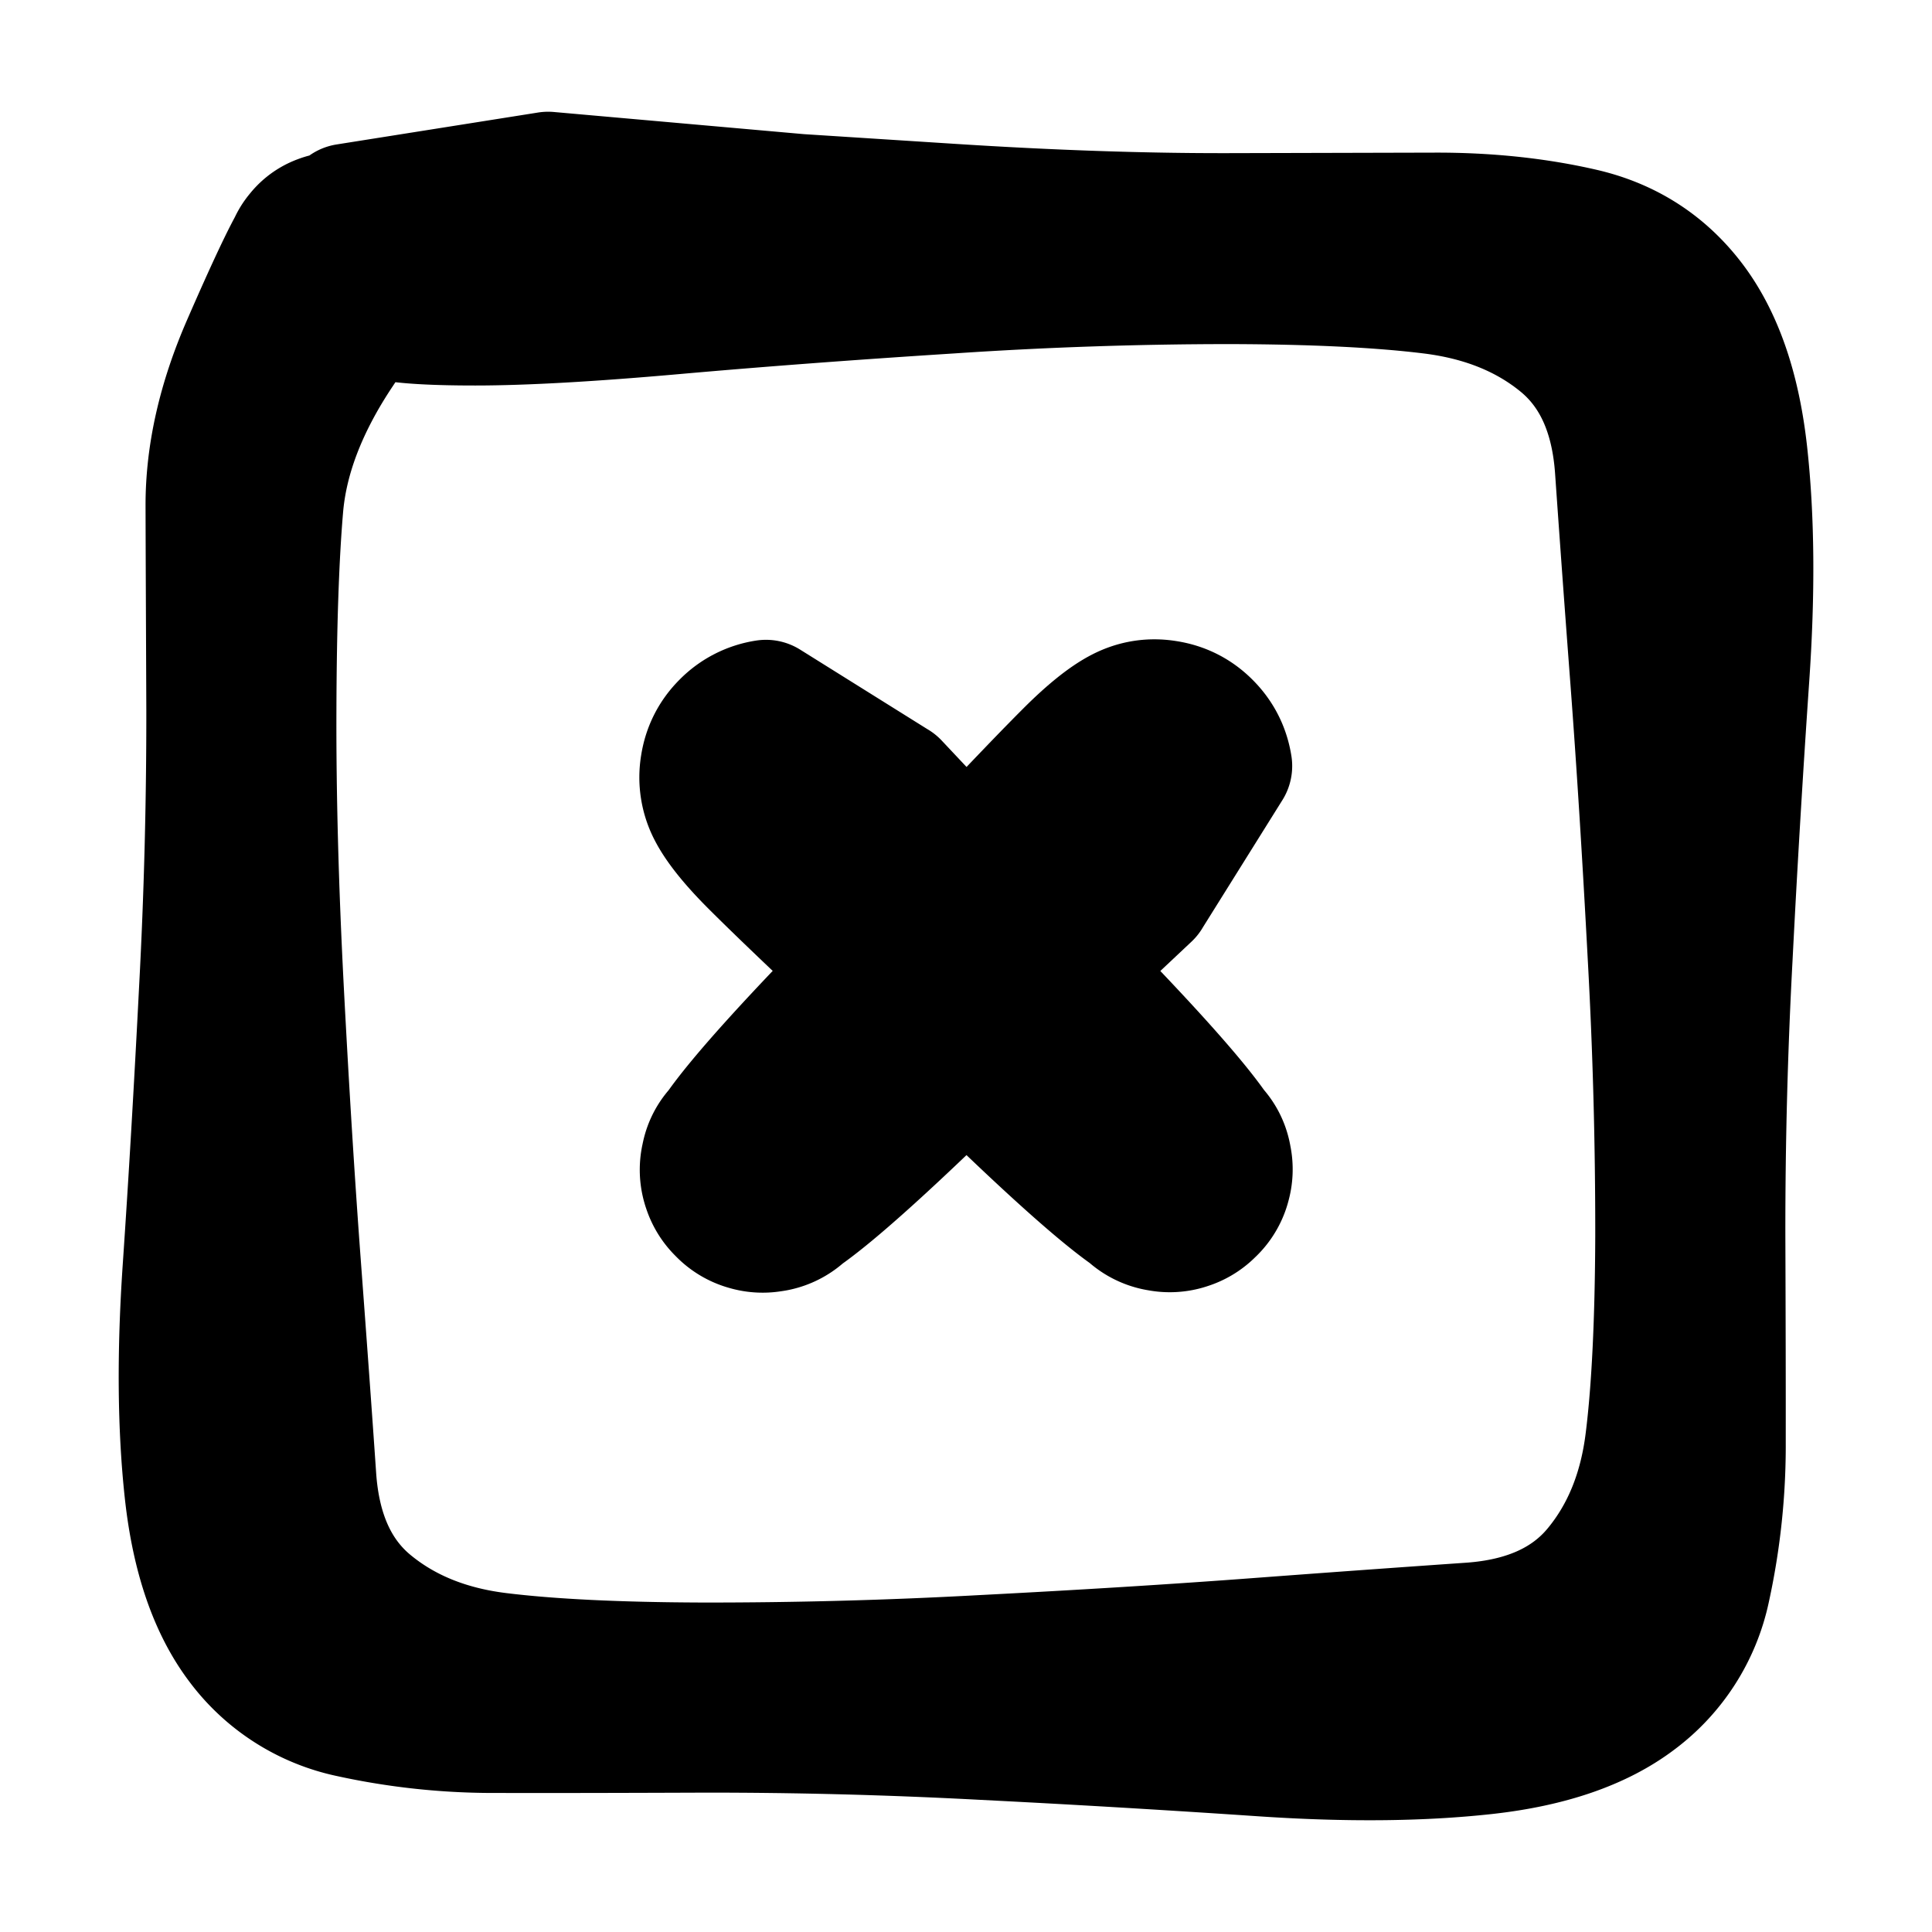 <svg width="30" height="30" fill="none" xmlns="http://www.w3.org/2000/svg"><path d="M8.511 2.735a1624437.897 1624437.897 0 0 0 3.894.345l2.35.151c1.567.101 3.01.15 4.33.147l3.195-.008c.812-.002 1.57.077 2.274.238.705.16 1.273.524 1.703 1.09.43.567.7 1.35.81 2.35.11 1 .12 2.158.028 3.477a246.02 246.02 0 0 0-.259 4.334 78.949 78.949 0 0 0-.113 4.336c.005 1.32.007 2.386.006 3.197a10.377 10.377 0 0 1-.24 2.273 2.861 2.861 0 0 1-1.086 1.7c-.565.429-1.347.699-2.345.809-.998.11-2.157.12-3.476.03a249.58 249.58 0 0 0-4.333-.256 79.888 79.888 0 0 0-4.337-.112c-1.32.005-2.385.007-3.197.005a10.388 10.388 0 0 1-2.272-.24 2.86 2.86 0 0 1-1.7-1.085c-.429-.565-.699-1.347-.809-2.345-.11-.998-.12-2.157-.03-3.475.09-1.319.175-2.763.255-4.334a79.8 79.8 0 0 0 .113-4.336c-.005-1.32-.01-2.378-.012-3.171-.002-.794.185-1.625.564-2.493.378-.868.635-1.412.77-1.633a.724.724 0 0 1 .592-.363.724.724 0 0 1 .64.266.724.724 0 0 1 .162.674.724.724 0 0 1-.45.527.726.726 0 0 1-.691-.055.724.724 0 0 1-.362-.59.724.724 0 0 1 .265-.641.724.724 0 0 1 .674-.162c.252.06.428.21.527.45.099.24-.13.776-.686 1.61-.556.833-.867 1.641-.934 2.425-.067.783-.103 1.835-.107 3.155-.005 1.32.034 2.765.115 4.335.082 1.569.171 3.005.268 4.307.097 1.303.176 2.393.236 3.271.06.878.36 1.539.898 1.981.538.443 1.204.713 1.999.811.795.098 1.852.15 3.172.154a77.89 77.89 0 0 0 4.334-.116c1.57-.081 3.006-.17 4.308-.268a578.7 578.7 0 0 1 3.27-.236c.879-.06 1.54-.36 1.982-.898.443-.537.713-1.204.81-1.998.099-.795.15-1.853.155-3.173a77.76 77.76 0 0 0-.117-4.334c-.083-1.57-.173-3.005-.271-4.308a543.86 543.86 0 0 1-.238-3.267c-.061-.876-.36-1.534-.896-1.975-.536-.44-1.201-.71-1.995-.812-.794-.1-1.85-.153-3.17-.156a65.296 65.296 0 0 0-4.33.147c-1.566.1-2.998.208-4.296.323-1.298.115-2.324.173-3.079.173-.754 0-1.242-.036-1.462-.108a1.045 1.045 0 0 1-.535-.389 1.045 1.045 0 0 1-.205-.629c0-.231.068-.441.205-.629l3.13-.496Z" fill="currentColor" stroke="currentColor" stroke-width="2" stroke-linecap="round" stroke-linejoin="round"/><path d="m13.895 12.185.809.86.809.859 1.683 1.761c1.123 1.175 1.732 1.91 1.827 2.204a.864.864 0 0 1-.13.816.864.864 0 0 1-.736.375.864.864 0 0 1-.736-.375.864.864 0 0 1-.13-.816.864.864 0 0 1 .585-.585.864.864 0 0 1 .816.13c.25.181.376.427.376.736a.86.86 0 0 1-.376.736.864.864 0 0 1-.816.13c-.294-.096-1.029-.705-2.203-1.827a528.98 528.98 0 0 0-2.621-2.493c-.573-.54-1.021-.97-1.345-1.294-.323-.323-.541-.596-.654-.817a1.117 1.117 0 0 1-.11-.698c.038-.245.145-.456.32-.63a1.12 1.12 0 0 1 .631-.322l2 1.25Z" fill="currentColor" stroke="currentColor" stroke-width="2" stroke-linecap="round" stroke-linejoin="round"/><path d="m17.815 13.895-.86.809-.859.809-1.761 1.683c-1.175 1.123-1.91 1.732-2.204 1.827a.864.864 0 0 1-.816-.13.864.864 0 0 1-.375-.736c0-.309.125-.555.375-.736a.864.864 0 0 1 .817-.13c.294.096.489.29.584.585a.864.864 0 0 1-.13.816.864.864 0 0 1-.736.376.864.864 0 0 1-.736-.376.864.864 0 0 1-.13-.816c.096-.294.705-1.029 1.827-2.203a539.676 539.676 0 0 0 2.493-2.621c.54-.573.97-1.021 1.294-1.345.323-.323.596-.541.817-.654.22-.113.454-.15.698-.11.245.038.456.145.63.32.176.176.283.386.322.631l-1.25 2Z" fill="currentColor" stroke="currentColor" stroke-width="2" stroke-linecap="round" stroke-linejoin="round"/></svg>